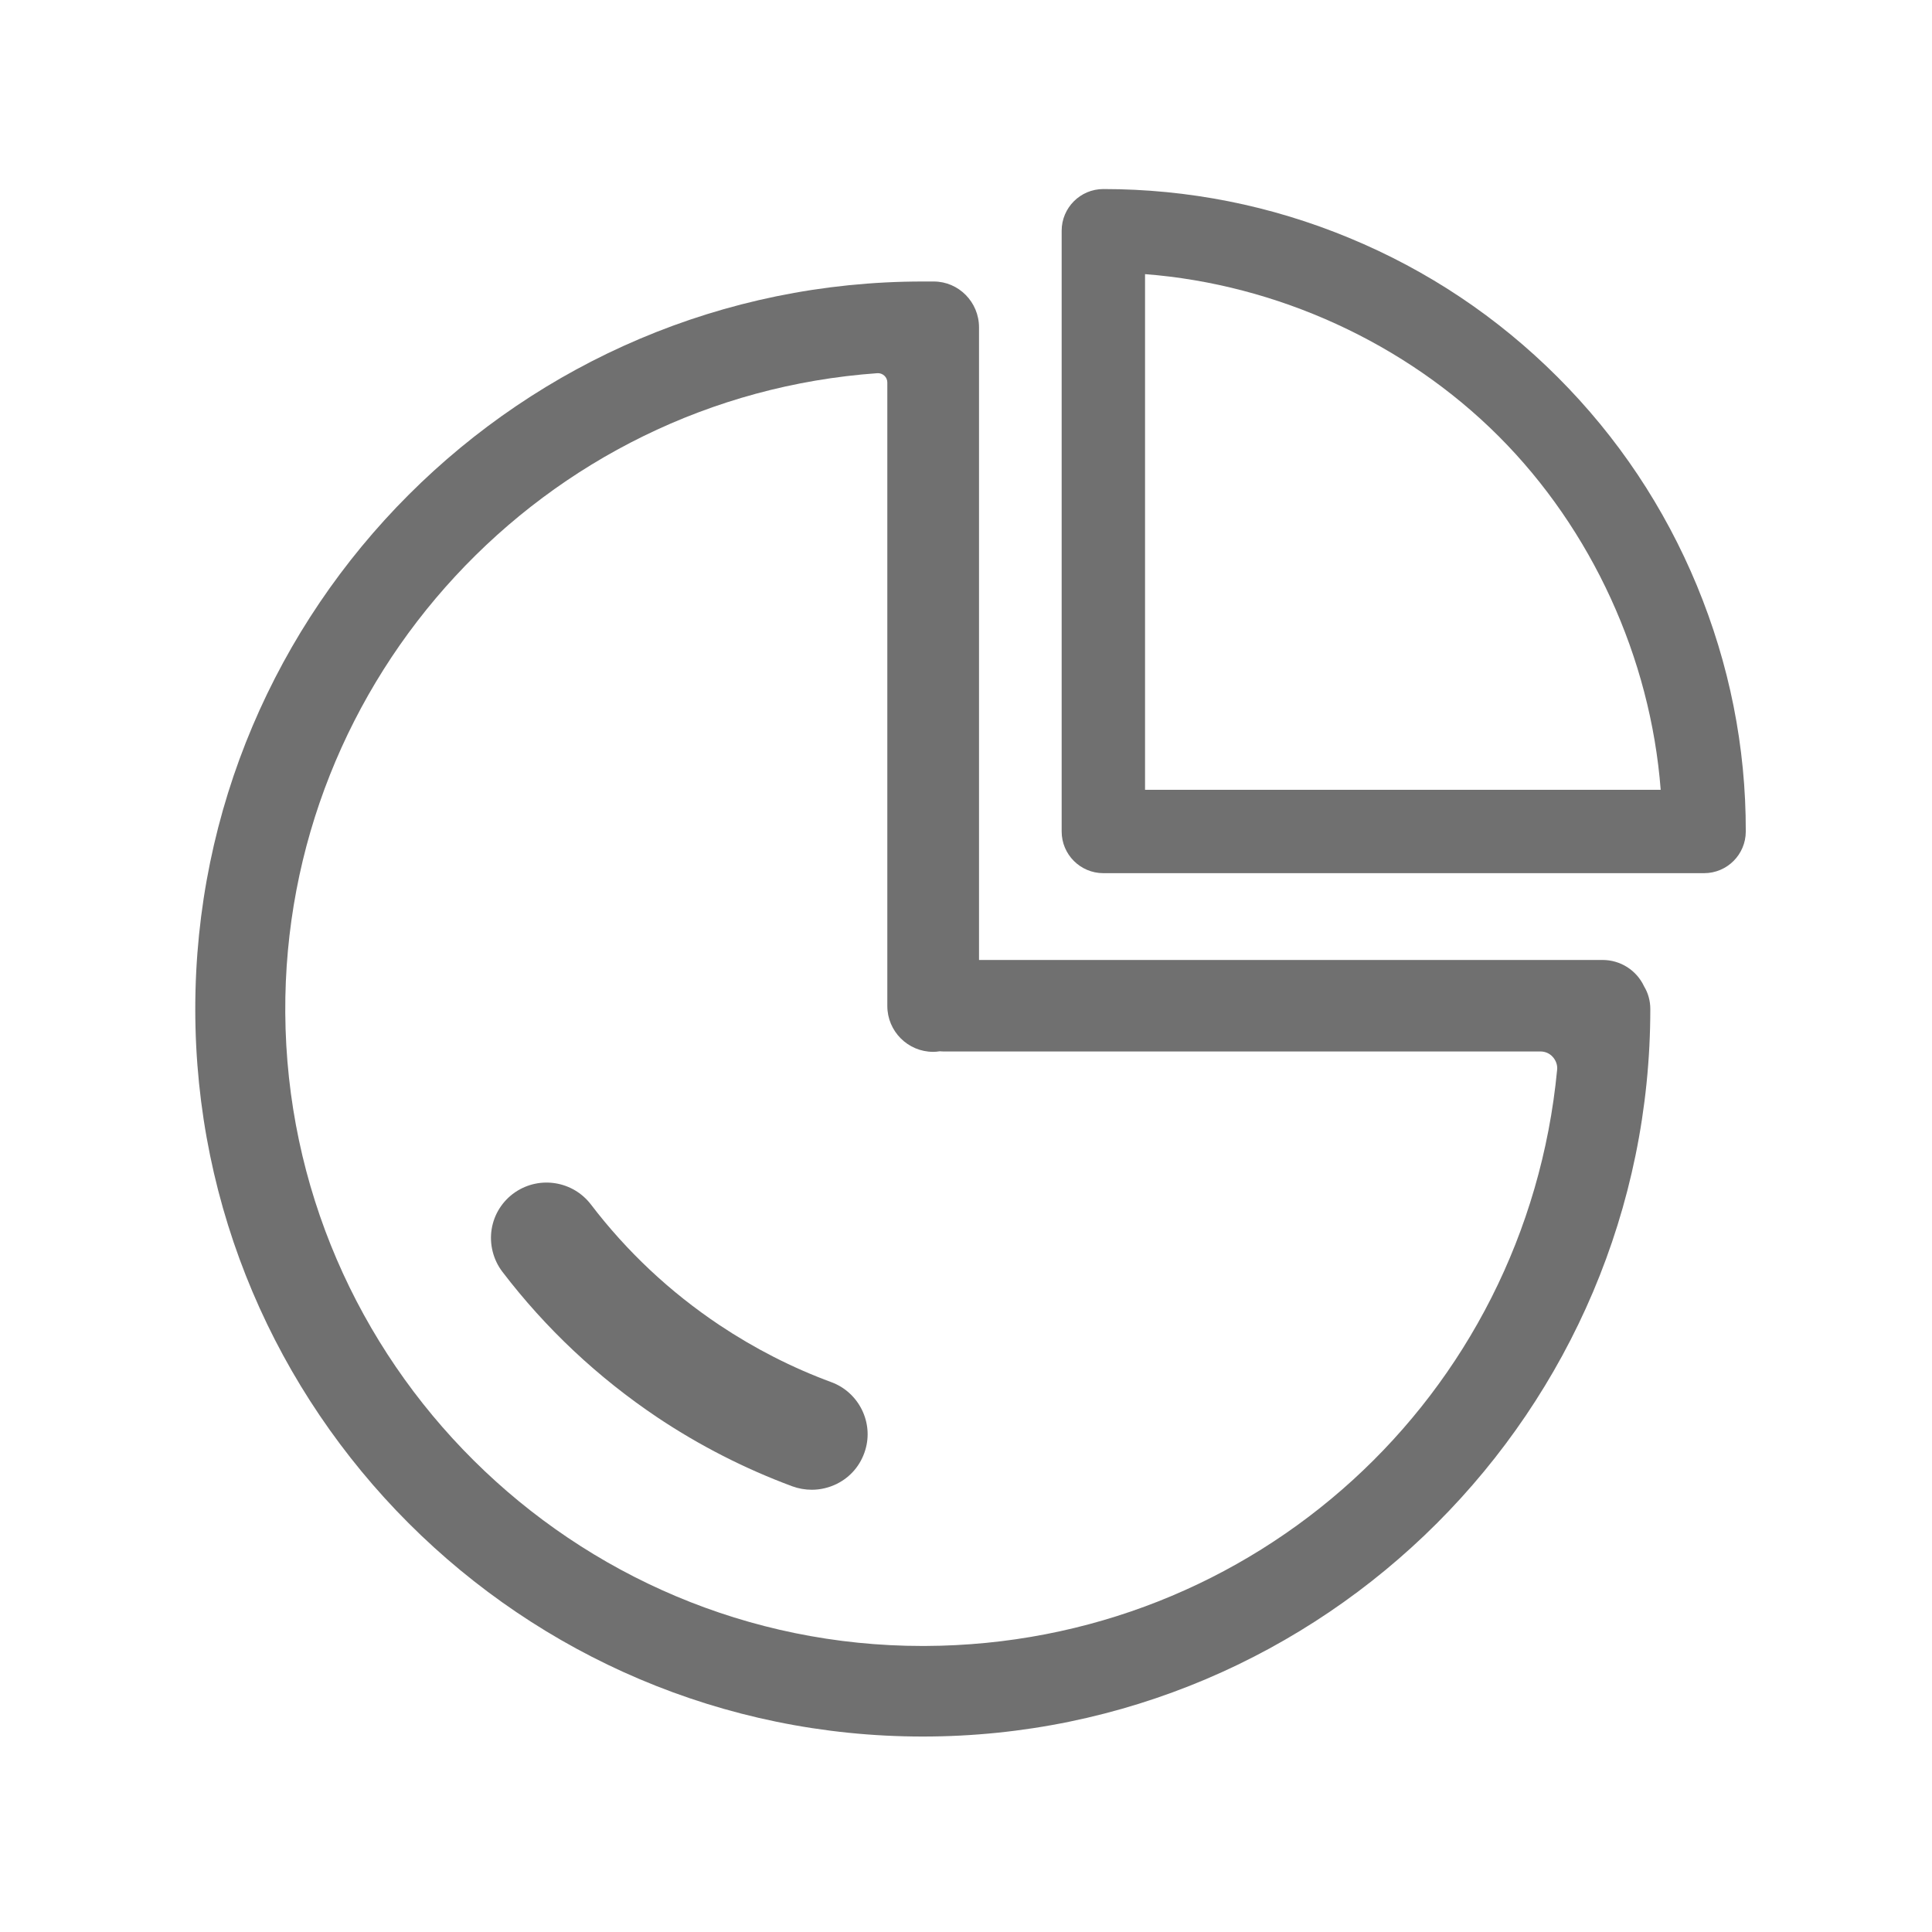 <?xml version="1.0" standalone="no"?><!DOCTYPE svg PUBLIC "-//W3C//DTD SVG 1.1//EN" "http://www.w3.org/Graphics/SVG/1.1/DTD/svg11.dtd"><svg t="1600931744642" class="icon" viewBox="0 0 1024 1024" version="1.1" xmlns="http://www.w3.org/2000/svg" p-id="7582" xmlns:xlink="http://www.w3.org/1999/xlink" width="200" height="200"><defs><style type="text/css"></style></defs><path d="M899.4 310.4c-17.2-41.5-42-78.7-73.8-110.5s-68.9-56.6-110.5-73.8c-41.5-17.2-85.4-25.9-130.3-25.9-12.2 0-22.1 9.9-22.1 22.1v318.4c0 12.2 9.9 22.1 22.1 22.1h318.4c12.2 0 22.1-9.9 22.1-22.1 0.1-44.9-8.7-88.7-25.9-130.3zM606.9 418.6V145.3c70 5.4 138 36.5 187.4 85.9 49.4 49.4 80.5 117.4 85.9 187.4H606.9z" fill="#707070" p-id="7583"></path><path d="M849.4 508.8H518.9V173.5c0-13.4-10.8-24.3-24-24.3h-5.8c-212.6 0-385.6 173-385.6 385.6s173 385.6 385.6 385.6c212.6 0 385.6-173 385.6-385.6 0-4.2-1.1-8.4-3.3-12-4-8.6-12.6-14-22-14zM465 197.8c1.4-0.1 2.7 0.4 3.7 1.3s1.6 2.2 1.6 3.6v330.5c0 13.4 10.9 24.3 24.3 24.3 1.1 0 2.3-0.1 3.5-0.3 0.9 0.1 1.7 0.1 2.5 0.1h315.8c2.6 0 4.9 1 6.6 2.9 1.7 1.9 2.6 4.4 2.3 6.9-16.6 173.3-160.6 304.6-334.9 305.3H489c-185.2 0-336.6-150.3-337.8-335.6-1.1-177.5 136.7-326.4 313.8-339z" fill="#707070" p-id="7584"></path><path d="M440.7 732.6c-20.9-7.7-40.8-17.9-59.4-30.3-26.2-17.5-49.1-39-68.1-63.9-9.5-12.4-27-15.3-40-6.6l-0.3 0.2c-6.6 4.6-11 11.5-12.3 19.4-1.3 8 0.8 16.3 5.7 22.7 23 30.1 50.6 56 82.2 77.2 22.3 14.9 46.4 27.2 71.5 36.5 3.3 1.2 6.8 1.8 10.3 1.8 4.6 0 9.1-1.1 13.2-3.1 7.4-3.7 12.7-10 15.1-17.9 4.5-14.7-3.4-30.6-17.9-36z" fill="#707070" p-id="7585"></path></svg>